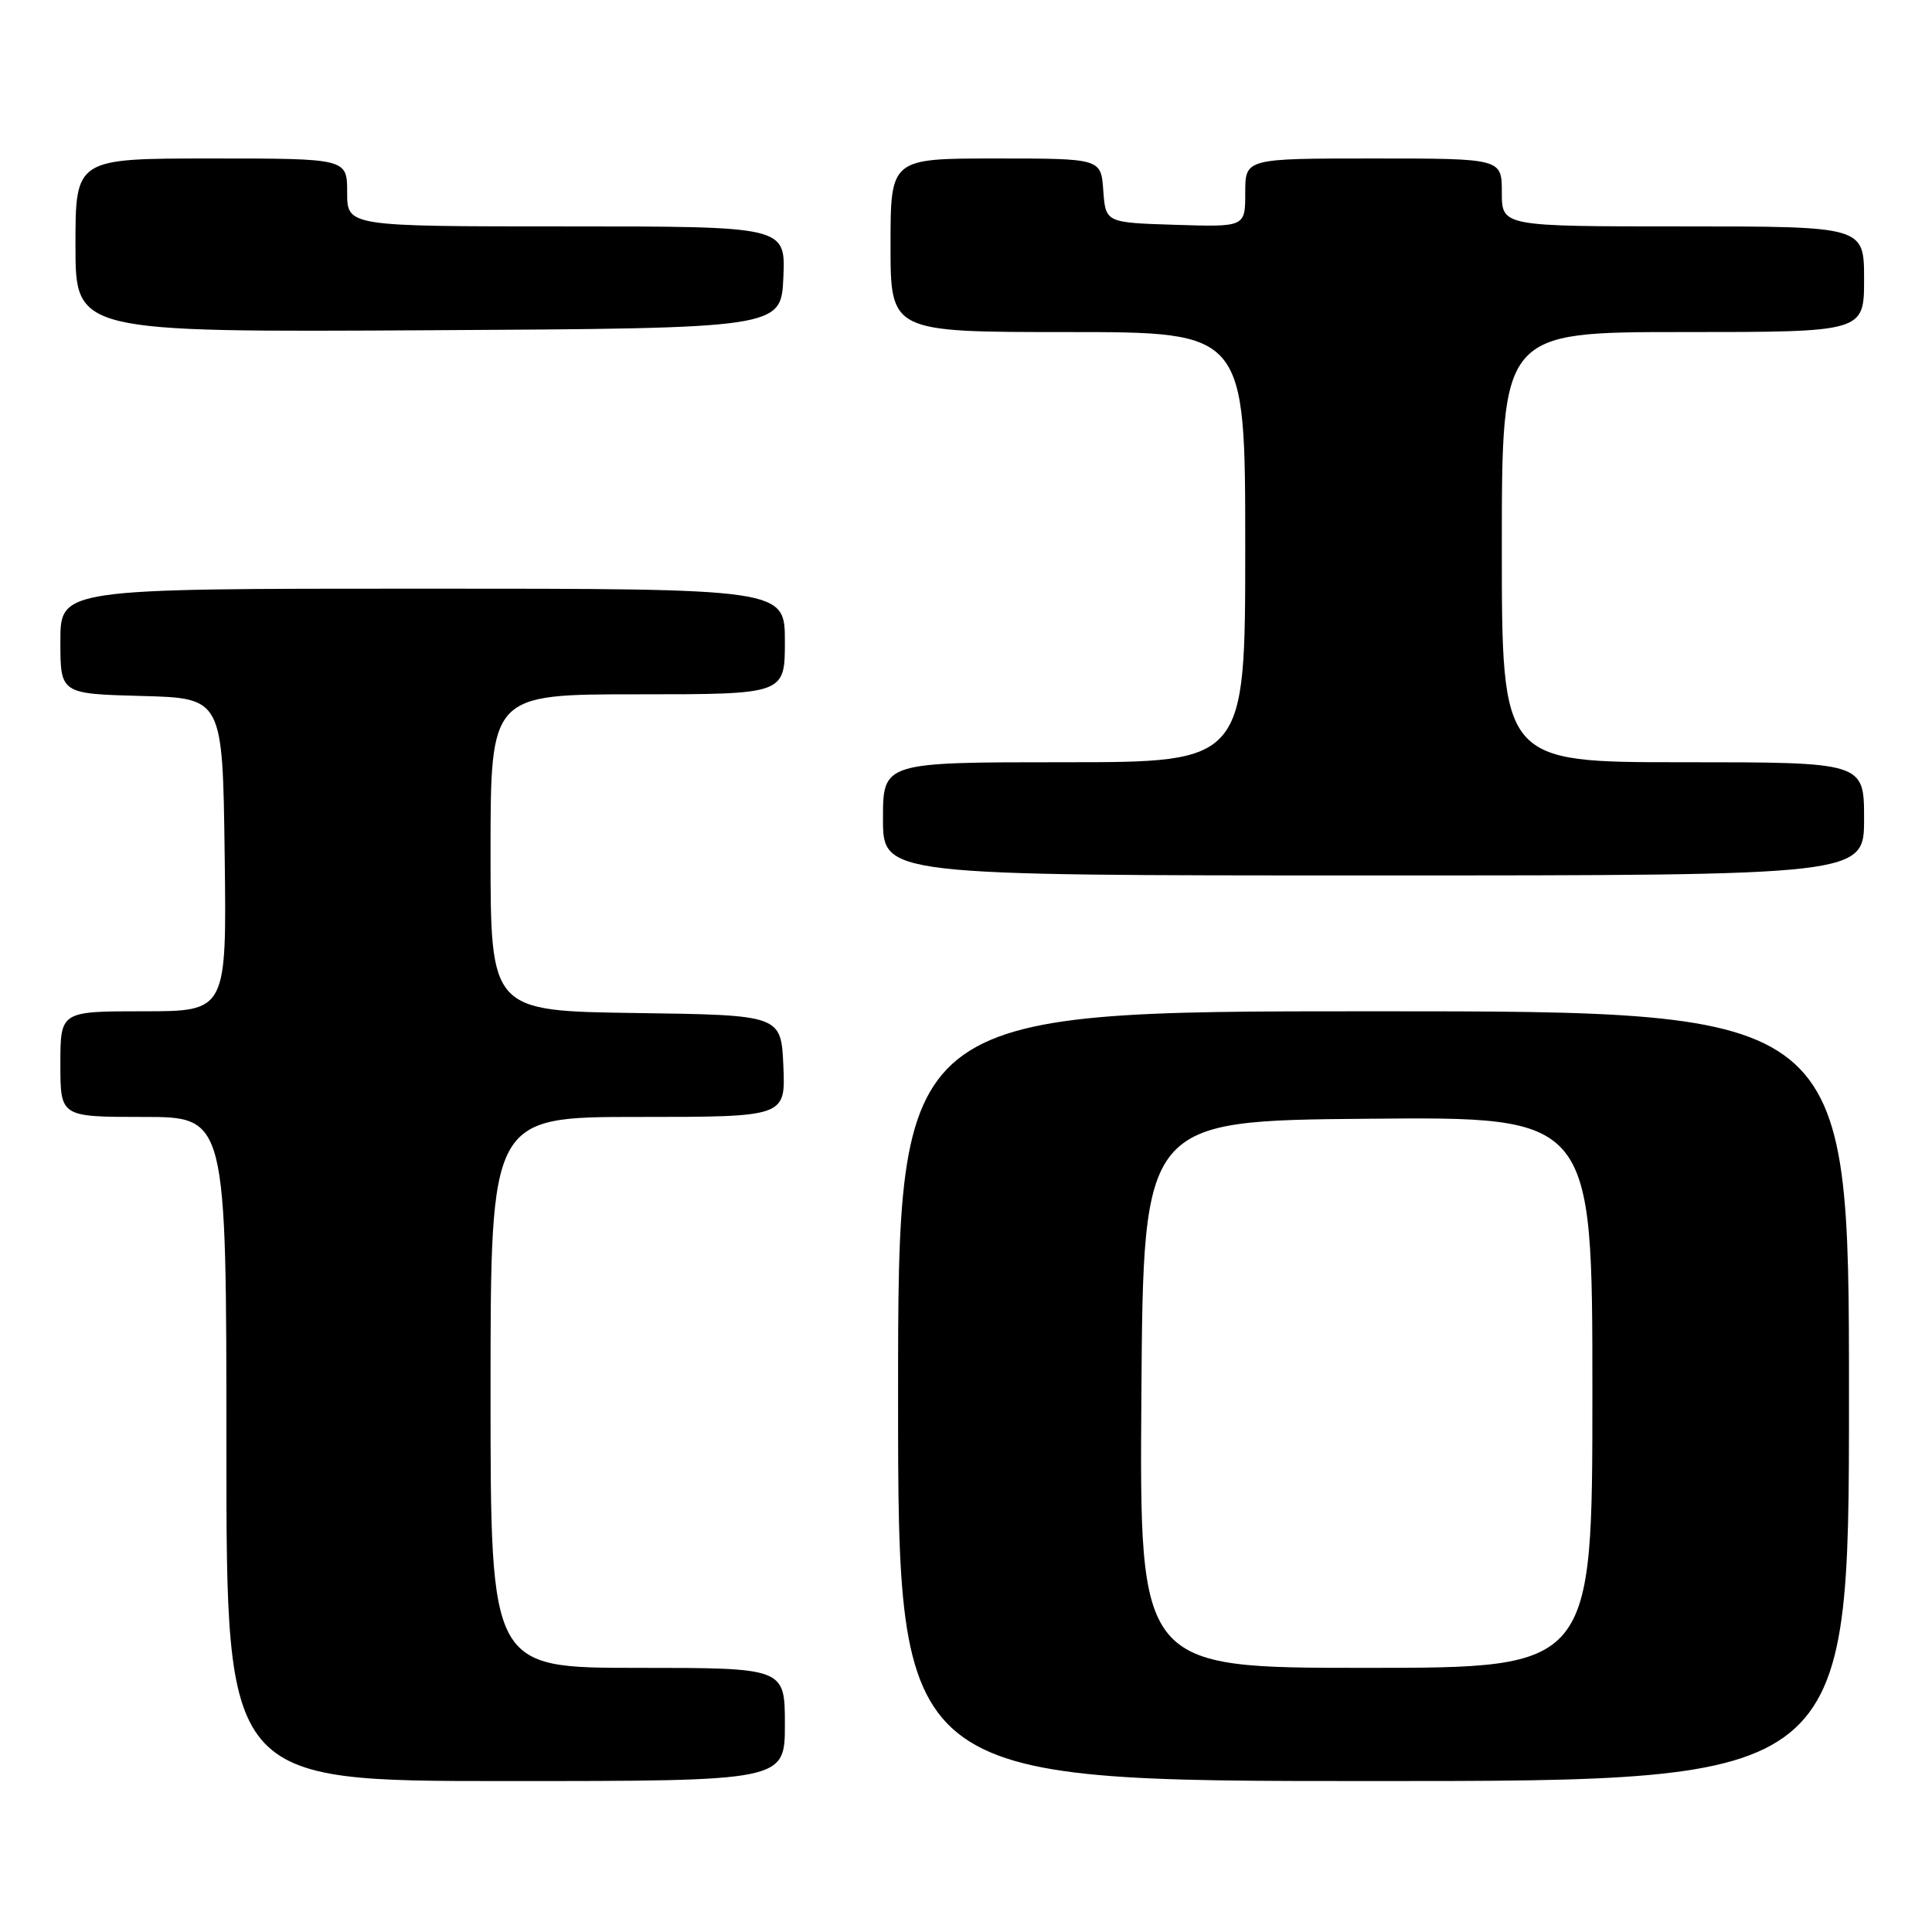 <?xml version="1.0" encoding="UTF-8" standalone="no"?>
<!DOCTYPE svg PUBLIC "-//W3C//DTD SVG 1.1//EN" "http://www.w3.org/Graphics/SVG/1.1/DTD/svg11.dtd" >
<svg xmlns="http://www.w3.org/2000/svg" xmlns:xlink="http://www.w3.org/1999/xlink" version="1.1" viewBox="0 0 256 256">
 <g >
 <path fill="currentColor"
d=" M 104.00 228.50 C 104.00 221.00 104.00 221.00 84.50 221.00 C 65.00 221.00 65.00 221.00 65.00 184.50 C 65.00 148.00 65.00 148.00 84.55 148.00 C 104.09 148.00 104.09 148.00 103.80 141.25 C 103.50 134.50 103.50 134.50 84.25 134.23 C 65.00 133.96 65.00 133.96 65.00 112.98 C 65.00 92.00 65.00 92.00 84.50 92.00 C 104.00 92.00 104.00 92.00 104.00 85.00 C 104.00 78.00 104.00 78.00 56.00 78.00 C 8.00 78.00 8.00 78.00 8.00 84.97 C 8.00 91.93 8.00 91.93 18.75 92.22 C 29.50 92.50 29.50 92.50 29.77 113.25 C 30.04 134.00 30.04 134.00 19.02 134.00 C 8.00 134.00 8.00 134.00 8.00 141.00 C 8.00 148.00 8.00 148.00 19.00 148.00 C 30.00 148.00 30.00 148.00 30.00 192.00 C 30.00 236.00 30.00 236.00 67.00 236.00 C 104.00 236.00 104.00 236.00 104.00 228.50 Z  M 245.00 185.00 C 245.00 134.00 245.00 134.00 182.00 134.00 C 119.00 134.00 119.00 134.00 119.00 185.00 C 119.00 236.00 119.00 236.00 182.00 236.00 C 245.00 236.00 245.00 236.00 245.00 185.00 Z  M 247.00 108.50 C 247.00 101.00 247.00 101.00 223.00 101.00 C 199.00 101.00 199.00 101.00 199.00 72.50 C 199.00 44.00 199.00 44.00 223.00 44.00 C 247.00 44.00 247.00 44.00 247.00 37.00 C 247.00 30.00 247.00 30.00 223.00 30.00 C 199.00 30.00 199.00 30.00 199.00 25.50 C 199.00 21.00 199.00 21.00 182.00 21.00 C 165.00 21.00 165.00 21.00 165.00 25.54 C 165.00 30.08 165.00 30.08 155.75 29.79 C 146.50 29.50 146.50 29.50 146.19 25.25 C 145.89 21.00 145.89 21.00 131.94 21.00 C 118.00 21.00 118.00 21.00 118.00 32.50 C 118.00 44.00 118.00 44.00 141.50 44.00 C 165.00 44.00 165.00 44.00 165.00 72.50 C 165.00 101.00 165.00 101.00 141.00 101.00 C 117.00 101.00 117.00 101.00 117.00 108.50 C 117.00 116.00 117.00 116.00 182.00 116.00 C 247.00 116.00 247.00 116.00 247.00 108.50 Z  M 103.80 36.75 C 104.09 30.00 104.09 30.00 75.05 30.00 C 46.00 30.00 46.00 30.00 46.00 25.50 C 46.00 21.00 46.00 21.00 28.00 21.00 C 10.00 21.00 10.00 21.00 10.00 32.51 C 10.00 44.02 10.00 44.02 56.75 43.76 C 103.50 43.50 103.50 43.50 103.80 36.75 Z  M 151.24 184.75 C 151.50 148.50 151.50 148.50 181.25 148.24 C 211.00 147.97 211.00 147.97 211.00 184.49 C 211.00 221.00 211.00 221.00 180.99 221.00 C 150.98 221.00 150.98 221.00 151.24 184.75 Z "/>
</g>
</svg>